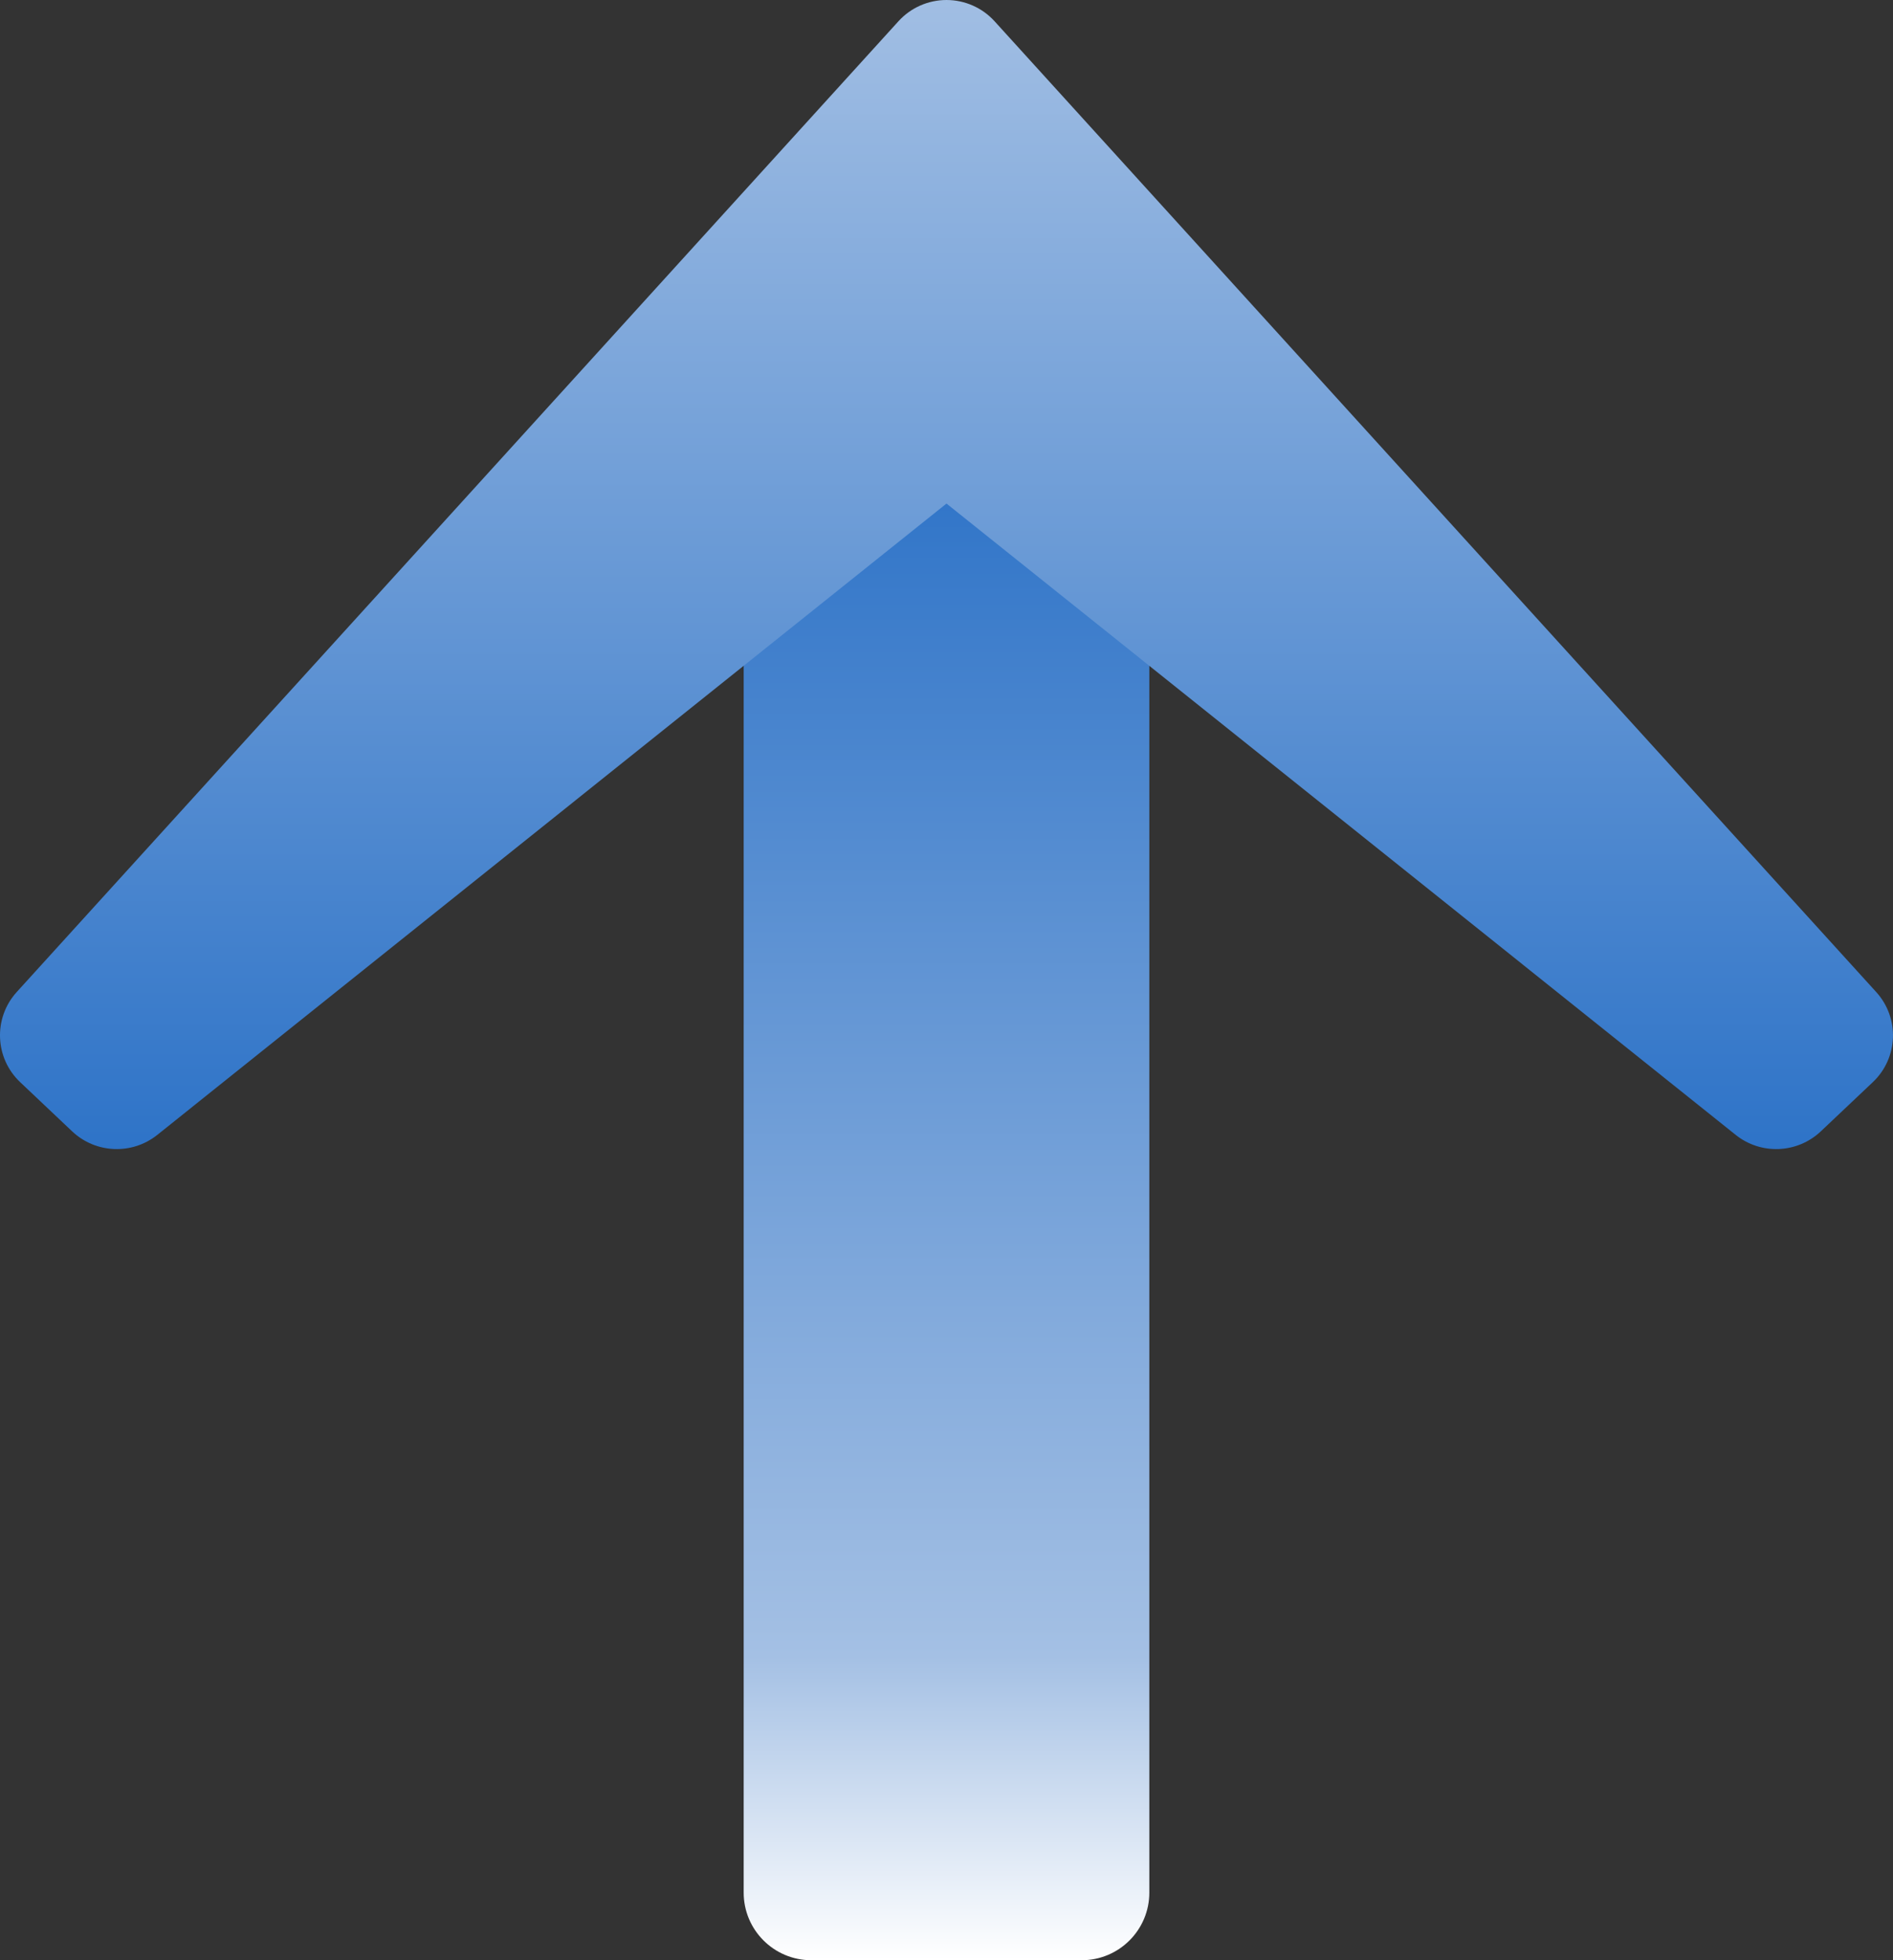 <?xml version="1.0" encoding="utf-8"?>
<!-- Generator: Adobe Illustrator 12.0.0, SVG Export Plug-In . SVG Version: 6.00 Build 51448)  -->
<!DOCTYPE svg PUBLIC "-//W3C//DTD SVG 1.1//EN" "http://www.w3.org/Graphics/SVG/1.1/DTD/svg11.dtd">
<svg  version="1.1" id="Livello_1" xmlns:x="http://ns.adobe.com/Extensibility/1.0/" xmlns:i="http://ns.adobe.com/AdobeIllustrator/10.0/" xmlns:graph="http://ns.adobe.com/Graphs/1.0/"
	 xmlns="http://www.w3.org/2000/svg" xmlns:xlink="http://www.w3.org/1999/xlink" width="112" height="116" viewBox="0 0 112 116"
	 overflow="visible" enable-background="new 0 0 112 116" xml:space="preserve">
<rect x="0" y="0" width="112" height="116" fill="#333333" stroke="none"/>
<linearGradient id="XMLID_3_" gradientUnits="userSpaceOnUse" x1="55.999" y1="26.105" x2="55.999" y2="116.001">
	<stop  offset="0" style="stop-color:#2C72C7"/>
	<stop  offset="0.8" style="stop-color:#A4C0E4"/>
	<stop  offset="1" style="stop-color:#FFFFFF"/>
</linearGradient>
<path fill="url(#XMLID_3_)" d="M44,26.105V112c0,2.209,1.791,4,4,4h16c2.209,0,4-1.791,4-4V26.105H44z"/>
<linearGradient id="XMLID_4_" gradientUnits="userSpaceOnUse" x1="56.001" y1="69.249" x2="56.001" y2="-1.873">
	<stop  offset="0" style="stop-color:#2C72C7"/>
	<stop  offset="1" style="stop-color:#A4C0E4"/>
</linearGradient>
<path fill="url(#XMLID_4_)" d="M53.157,1.258L0.991,58.704c-1.397,1.539-1.307,3.908,0.203,5.337l3.073,2.908
	c1.391,1.316,3.544,1.407,5.041,0.209c0,0,42.349-33.884,46.691-37.359c4.343,3.475,46.691,37.359,46.691,37.359
	c1.496,1.198,3.649,1.107,5.04-0.209l3.074-2.908c1.511-1.429,1.6-3.798,0.201-5.336L58.843,1.257C58.116,0.457,57.082,0,56,0
	C54.917,0,53.884,0.457,53.157,1.258z"/>
</svg>
